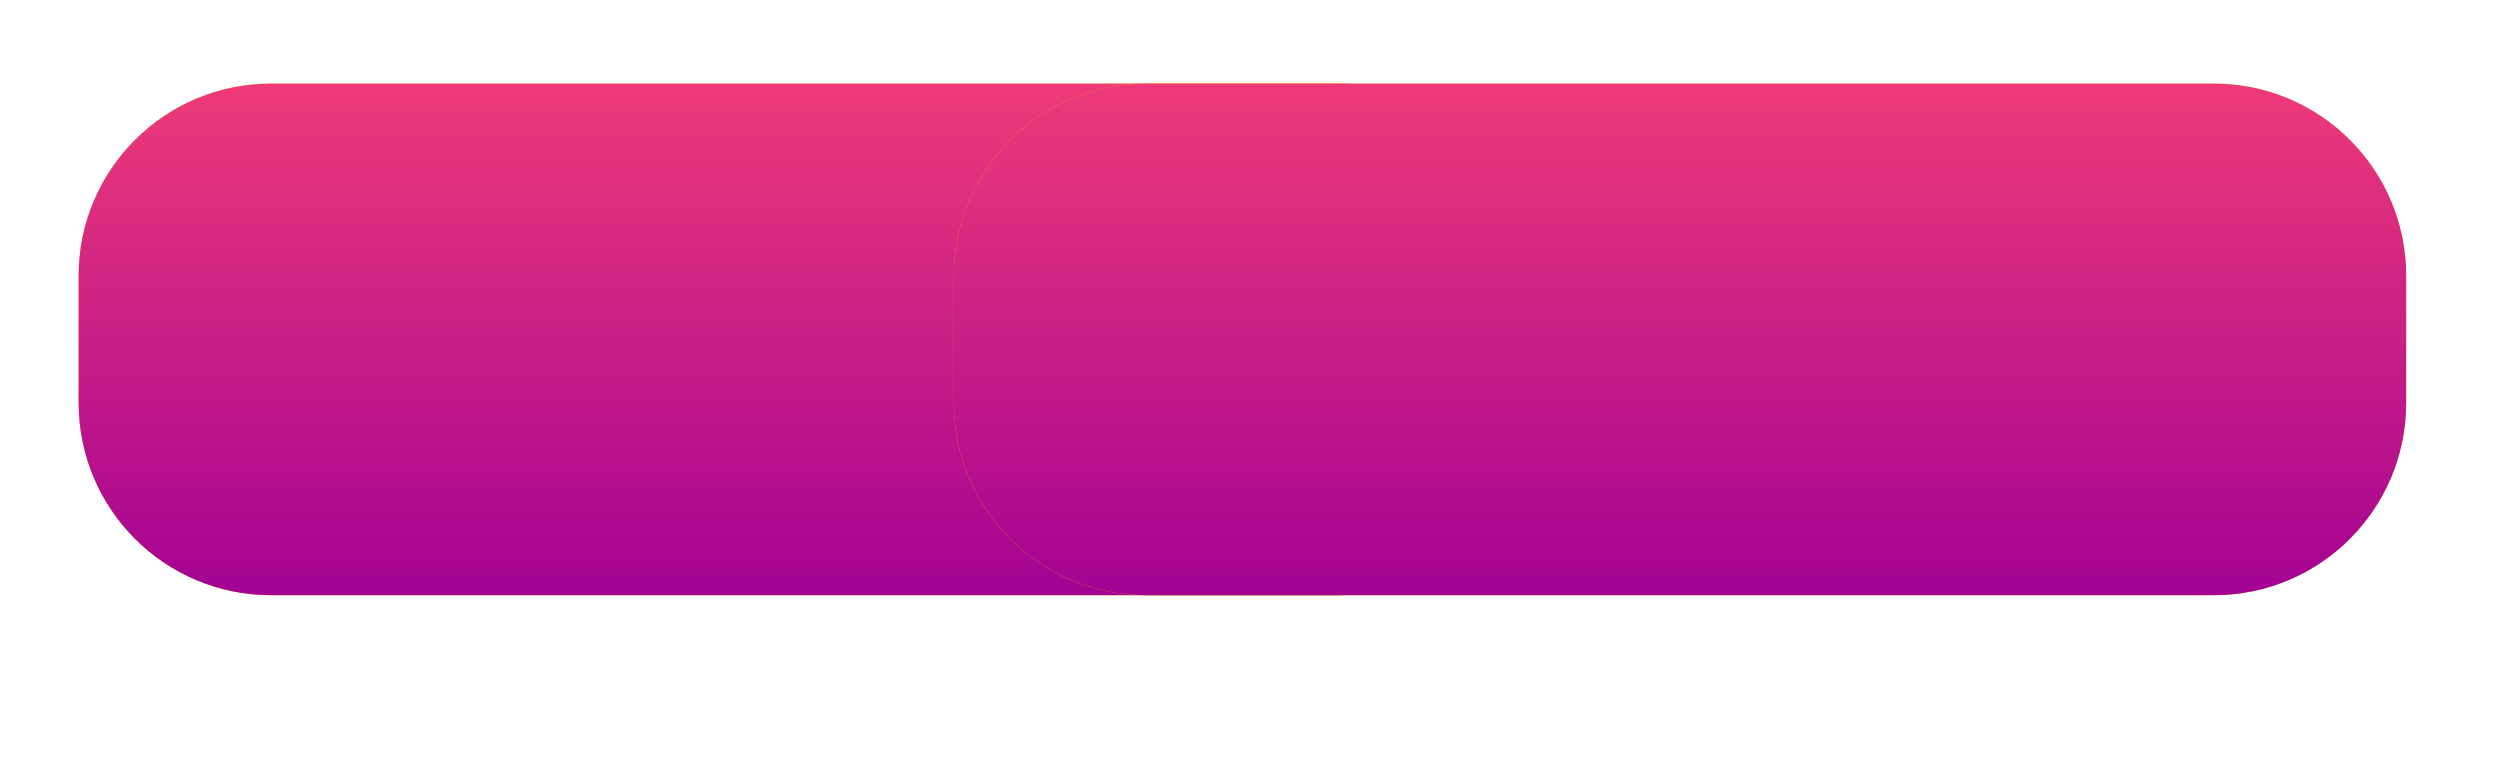 <svg width="13" height="4" viewBox="0 0 13 4" fill="none" xmlns="http://www.w3.org/2000/svg">
<path d="M0.409 1.435C0.409 0.882 0.857 0.435 1.409 0.435H6.962C7.514 0.435 7.962 0.882 7.962 1.435V2.095C7.962 2.647 7.514 3.095 6.962 3.095H1.409C0.857 3.095 0.409 2.647 0.409 2.095V1.435Z" fill="#FFB800"/>
<path d="M0.409 1.435C0.409 0.882 0.857 0.435 1.409 0.435H6.962C7.514 0.435 7.962 0.882 7.962 1.435V2.095C7.962 2.647 7.514 3.095 6.962 3.095H1.409C0.857 3.095 0.409 2.647 0.409 2.095V1.435Z" fill="url(#paint0_linear_0_28)"/>
<path d="M4.96 1.435C4.96 0.882 5.407 0.435 5.96 0.435H11.512C12.065 0.435 12.512 0.882 12.512 1.435V2.095C12.512 2.647 12.065 3.095 11.512 3.095H5.96C5.407 3.095 4.96 2.647 4.96 2.095V1.435Z" fill="#FFB800"/>
<path d="M4.96 1.435C4.96 0.882 5.407 0.435 5.96 0.435H11.512C12.065 0.435 12.512 0.882 12.512 1.435V2.095C12.512 2.647 12.065 3.095 11.512 3.095H5.96C5.407 3.095 4.96 2.647 4.96 2.095V1.435Z" fill="url(#paint1_linear_0_28)"/>
<defs>
<linearGradient id="paint0_linear_0_28" x1="6.461" y1="0.435" x2="6.461" y2="3.095" gradientUnits="userSpaceOnUse">
<stop stop-color="#EE3A79"/>
<stop offset="1" stop-color="#A30293"/>
</linearGradient>
<linearGradient id="paint1_linear_0_28" x1="6.461" y1="0.435" x2="6.461" y2="3.095" gradientUnits="userSpaceOnUse">
<stop stop-color="#EE3A79"/>
<stop offset="1" stop-color="#A30293"/>
</linearGradient>
</defs>
</svg>
